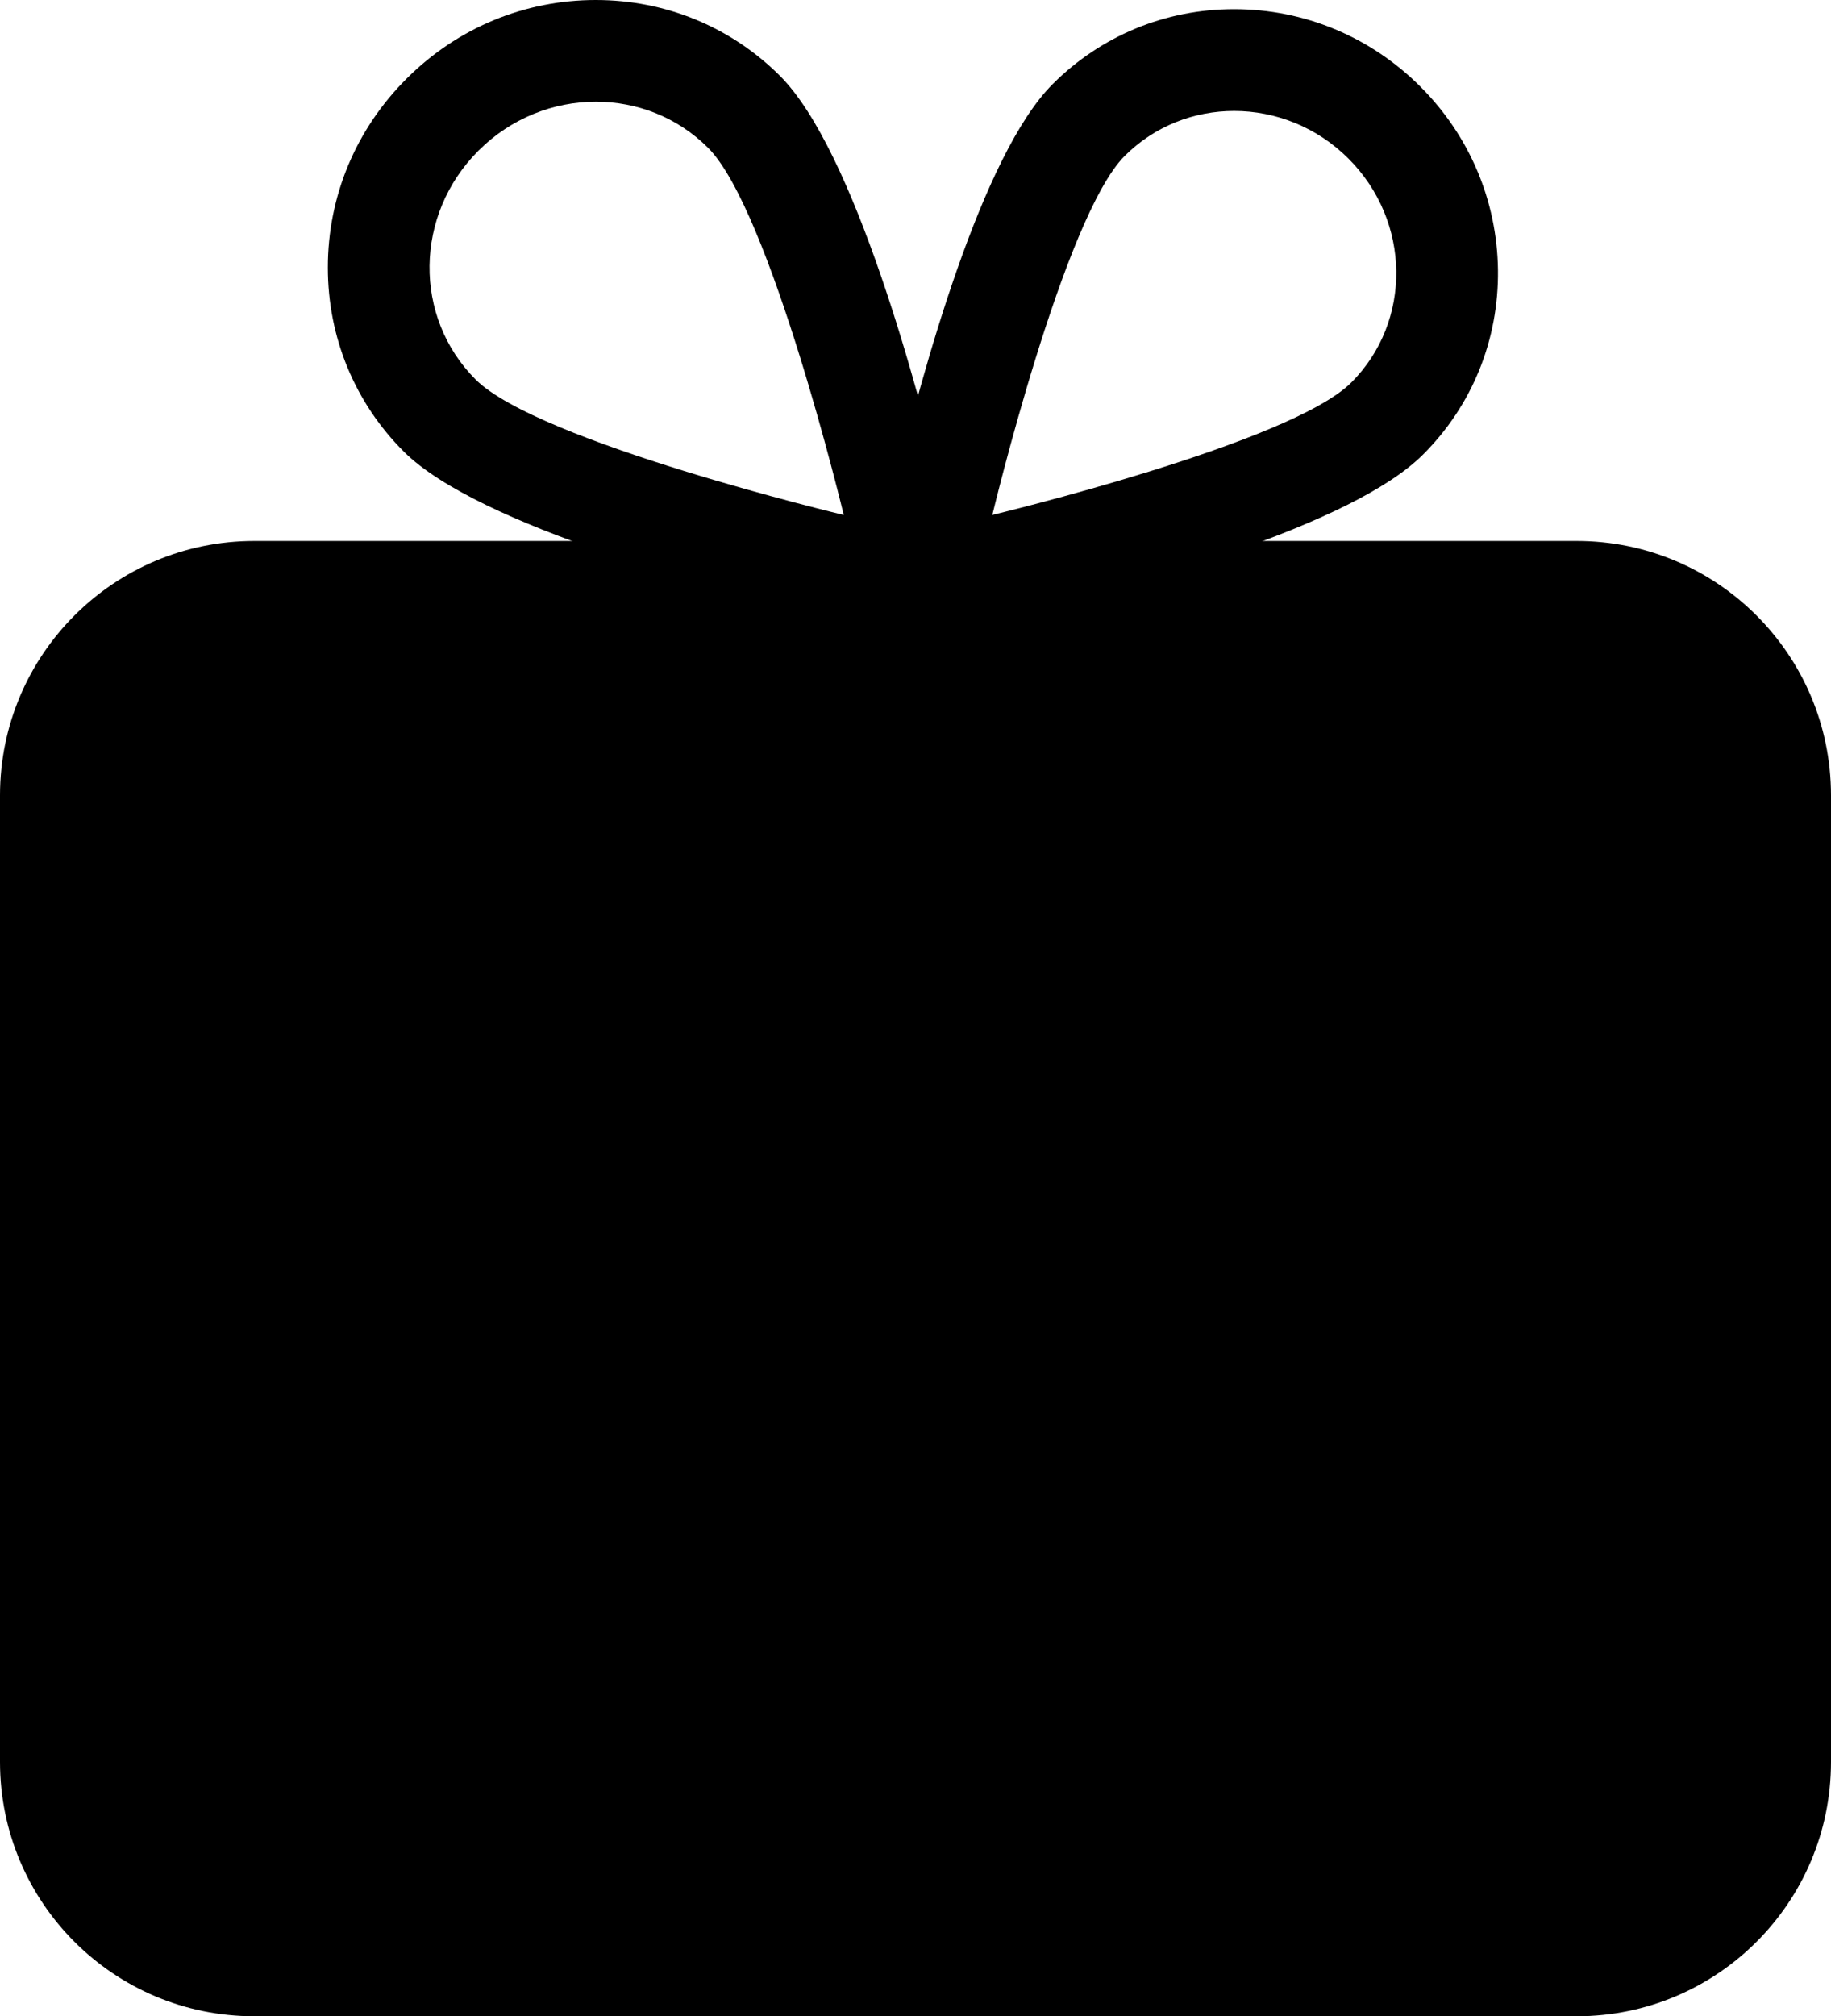<?xml version="1.0" encoding="utf-8"?>
<!-- Generator: Adobe Illustrator 19.0.1, SVG Export Plug-In . SVG Version: 6.00 Build 0)  -->
<!DOCTYPE svg PUBLIC "-//W3C//DTD SVG 1.1//EN" "http://www.w3.org/Graphics/SVG/1.1/DTD/svg11.dtd">
<svg version="1.1" id="Layer_1" xmlns:x="http://ns.adobe.com/Extensibility/1.0/" xmlns:i="http://ns.adobe.com/AdobeIllustrator/10.0/" xmlns:graph="http://ns.adobe.com/Graphs/1.0/"
	 xmlns="http://www.w3.org/2000/svg" xmlns:xlink="http://www.w3.org/1999/xlink" x="0px" y="0px" width="36px" height="39.634px"
	 viewBox="0 0 36 39.634" enable-background="new 0 0 36 39.634" xml:space="preserve">
	<g i:extraneous="self">
		<path d="M19.511,10.122c0,0,5.857-1.402,7.057-2.602c1.201-1.201,1.176-3.171-0.054-4.401
			c-0.625-0.625-1.441-0.938-2.249-0.938c-0.784,0-1.561,0.294-2.152,0.884
			C20.913,4.266,19.511,10.122,19.511,10.122 M16.807,12.826l0.759-3.169c0.572-2.393,1.741-6.614,3.132-8.005
			c0.949-0.949,2.215-1.472,3.566-1.472c1.379,0,2.681,0.541,3.664,1.524c0.966,0.966,1.507,2.245,1.524,3.602
			c0.017,1.374-0.506,2.664-1.472,3.628c-1.39,1.391-5.612,2.56-8.005,3.132L16.807,12.826L16.807,12.826
			L16.807,12.826z"/>
		<path d="M16.589,10.123c0,0-1.439-5.991-2.668-7.218c-0.606-0.605-1.402-0.906-2.206-0.906
			c-0.83,0-1.667,0.322-2.307,0.962C8.146,4.218,8.122,6.233,9.352,7.461
			C10.583,8.689,16.589,10.123,16.589,10.123 M19.295,12.826l-3.171-0.757c-1.971-0.47-6.713-1.724-8.184-3.191
			c-0.963-0.96-1.494-2.245-1.494-3.615c-0.002-1.401,0.549-2.721,1.549-3.718C8.994,0.547,10.314,0,11.715,0
			c1.37,0,2.655,0.529,3.618,1.489c1.472,1.469,2.729,6.201,3.2,8.168L19.295,12.826L19.295,12.826
			L19.295,12.826z"/>
		<path d="M4.999,10.634H31.001c2.761,0,4.999,2.239,4.999,5.001
			v19c0,2.762-2.237,4.999-4.999,4.999H4.999C2.237,39.634,0,37.397,0,34.635V15.635
			C0,12.873,2.237,10.634,4.999,10.634L4.999,10.634z"/>
	</g>
</svg>
